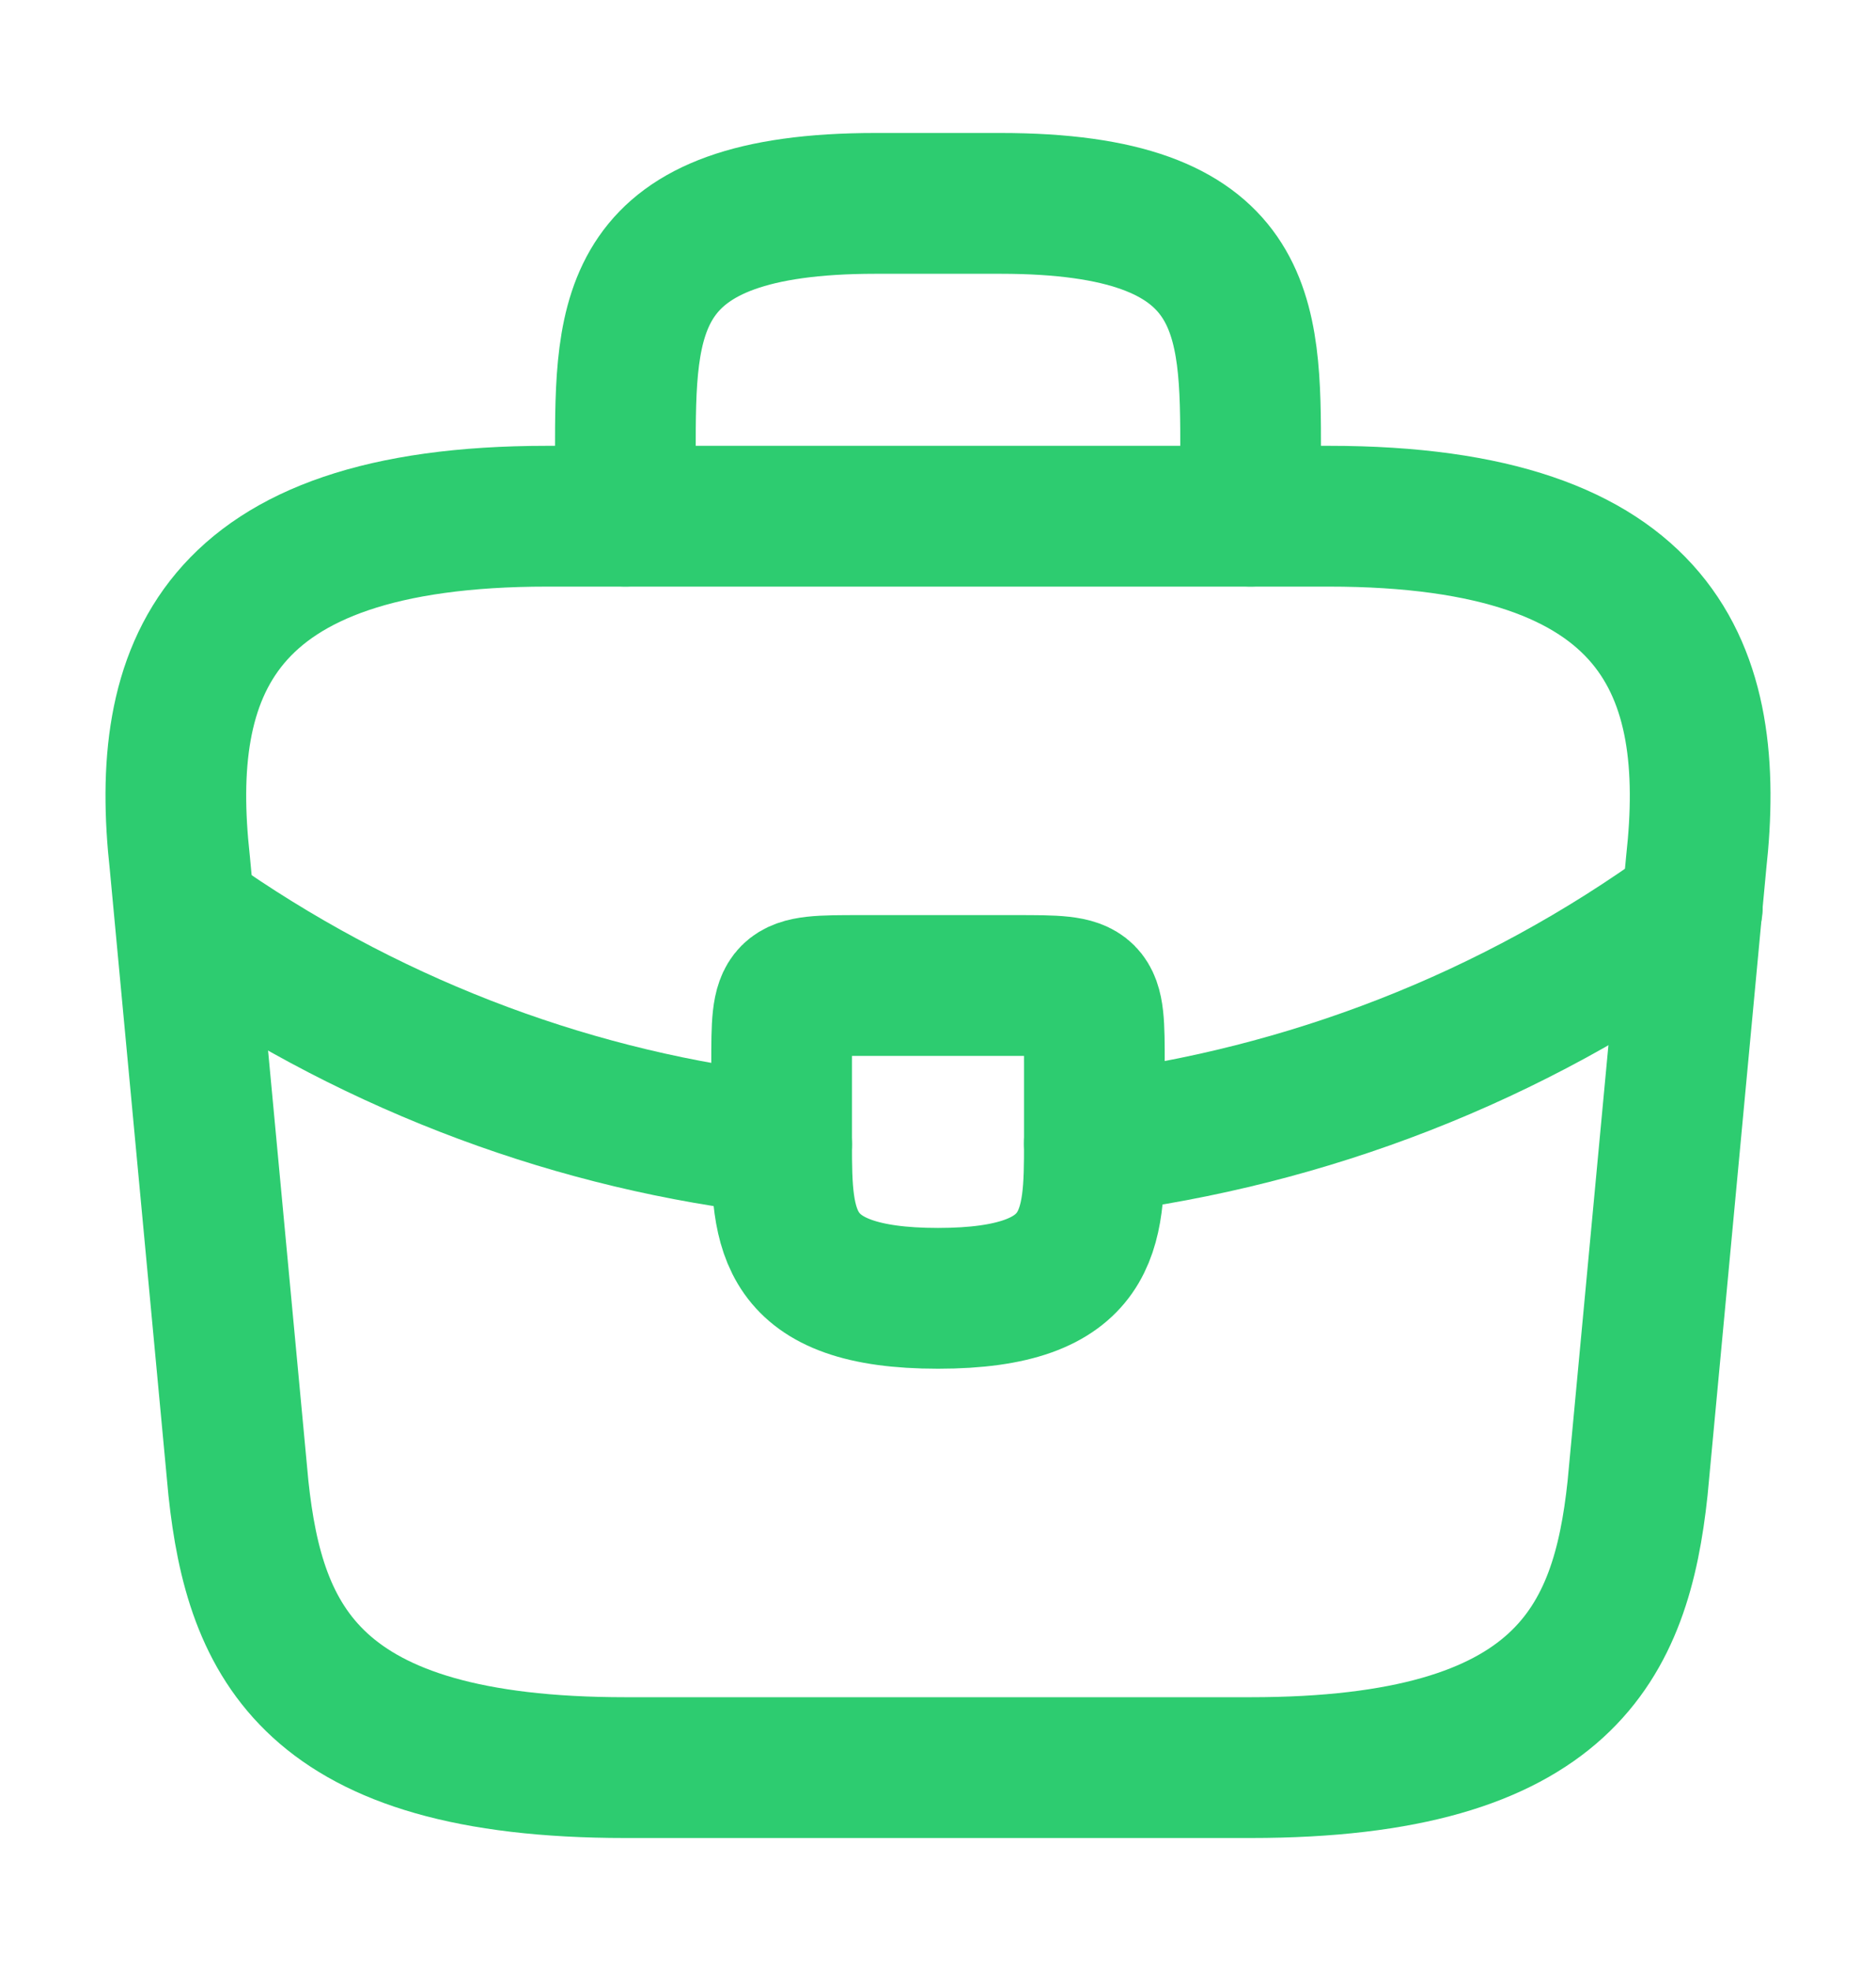 <svg width="20" height="21" viewBox="0 0 20 21" fill="none" xmlns="http://www.w3.org/2000/svg" class="mr-2">
    <path
        d="M6.667 18.833H13.333C16.683 18.833 17.283 17.492 17.458 15.858L18.083 9.192C18.308 7.158 17.725 5.5 14.167 5.5H5.833C2.275 5.5 1.692 7.158 1.917 9.192L2.542 15.858C2.717 17.492 3.317 18.833 6.667 18.833Z"
        stroke="#2DCC70"
        stroke-width="1.5"
        stroke-miterlimit="10"
        stroke-linecap="round"
        stroke-linejoin="round"
    />
    <path
        d="M6.667 5.5V4.833C6.667 3.358 6.667 2.167 9.333 2.167H10.667C13.333 2.167 13.333 3.358 13.333 4.833V5.5"
        stroke="#2DCC70"
        stroke-width="1.5"
        stroke-miterlimit="10"
        stroke-linecap="round"
        stroke-linejoin="round"
    />
    <path
        d="M11.667 11.333V12.167C11.667 12.175 11.667 12.175 11.667 12.183C11.667 13.092 11.658 13.833 10 13.833C8.35 13.833 8.333 13.1 8.333 12.192V11.333C8.333 10.5 8.333 10.5 9.167 10.5H10.833C11.667 10.5 11.667 10.5 11.667 11.333Z"
        stroke="#2DCC70"
        stroke-width="1.5"
        stroke-miterlimit="10"
        stroke-linecap="round"
        stroke-linejoin="round"
    />
    <path d="M18.042 9.667C16.117 11.067 13.917 11.9 11.667 12.183" stroke="#2DCC70" stroke-width="1.5" stroke-miterlimit="10" stroke-linecap="round" stroke-linejoin="round" />
    <path d="M2.183 9.892C4.058 11.175 6.175 11.95 8.333 12.192" stroke="#2DCC70" stroke-width="1.5" stroke-miterlimit="10" stroke-linecap="round" stroke-linejoin="round" />
</svg>